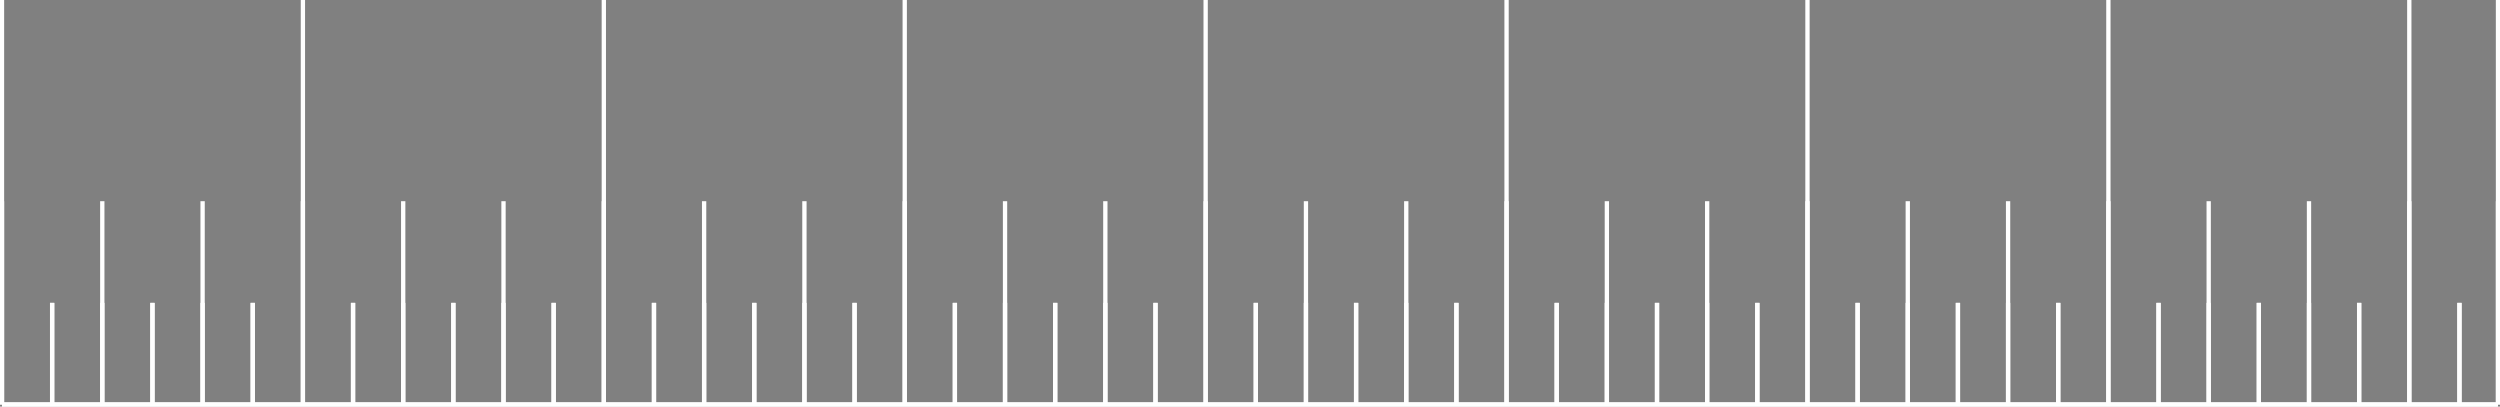 <?xml version="1.0" encoding="UTF-8" standalone="no"?>
<!-- Created with Inkscape (http://www.inkscape.org/) -->

<svg
   width="332mm"
   height="54mm"
   viewBox="0 0 332 54"
   version="1.1"
   id="svg5"
   sodipodi:docname="meter_none.svg"
   inkscape:version="1.2.1 (9c6d41e410, 2022-07-14)"
   xmlns:inkscape="http://www.inkscape.org/namespaces/inkscape"
   xmlns:sodipodi="http://sodipodi.sourceforge.net/DTD/sodipodi-0.dtd"
   xmlns="http://www.w3.org/2000/svg"
   xmlns:svg="http://www.w3.org/2000/svg">
  <rect x="0" y="0" width="332" height="54" fill="#808080" stroke="none"/>
  <sodipodi:namedview
     id="namedview7"
     pagecolor="#505050"
     bordercolor="#ffffff"
     borderopacity="1"
     inkscape:showpageshadow="0"
     inkscape:pageopacity="0"
     inkscape:pagecheckerboard="1"
     inkscape:deskcolor="#505050"
     inkscape:document-units="mm"
     showgrid="false"
     inkscape:zoom="2"
     inkscape:cx="536.75"
     inkscape:cy="173.75"
     inkscape:window-width="1920"
     inkscape:window-height="991"
     inkscape:window-x="-9"
     inkscape:window-y="-9"
     inkscape:window-maximized="1"
     inkscape:current-layer="layer1" />
  <defs
     id="defs2">
    <inkscape:path-effect
       effect="ruler"
       id="path-effect279"
       is_visible="true"
       lpeversion="1"
       unit="mm"
       mark_distance="6.66"
       mark_length="27"
       minor_mark_length="13.5"
       major_mark_steps="2"
       shift="0"
       offset="0"
       mark_dir="left"
       border_marks="both" />
    <inkscape:path-effect
       effect="ruler"
       id="path-effect279-0"
       is_visible="true"
       lpeversion="1"
       unit="mm"
       mark_distance="6.66"
       mark_length="54"
       minor_mark_length="13.5"
       major_mark_steps="6"
       shift="0"
       offset="0"
       mark_dir="left"
       border_marks="both" />
  </defs>
  <g
     inkscape:label="Layer 1"
     inkscape:groupmode="layer"
     id="layer1">
    <path
       style="fill:none;stroke:#000000;stroke-width:0.265px;stroke-linecap:butt;stroke-linejoin:miter;stroke-opacity:1"
       d="M 286.478,34.925 Z"
       id="path220" />
    <path
       style="fill:#ffffff;fill-opacity:1;stroke:#ffffff;stroke-width:0.573px;stroke-linecap:butt;stroke-linejoin:miter;stroke-opacity:1"
       d="M 0.264,53.717 H 331.722 m -331.458,0 v -27 m 6.66,27 v -13.5 m 6.66,13.5 v -27 m 6.66,27 v -13.5 m 6.66,13.5 v -27 m 6.66,27 v -13.5 m 6.66,13.5 v -27 m 6.66,27 v -13.5 m 6.66,13.5 v -27 m 6.66,27 v -13.5 m 6.66,13.5 v -27 m 6.66,27 v -13.5 m 6.66,13.5 v -27 m 6.66,27 v -13.5 m 6.66,13.5 v -27 m 6.66,27 v -13.5 m 6.66,13.5 v -27 m 6.66,27 v -13.5 m 6.66,13.5 v -27 m 6.66,27 v -13.5 m 6.66,13.5 v -27 m 6.66,27 v -13.5 m 6.66,13.5 v -27 m 6.66,27 v -13.5 m 6.66,13.5 v -27 m 6.66,27 v -13.5 m 6.66,13.5 v -27 m 6.66,27 v -13.5 m 6.66,13.5 v -27 m 6.66,27 v -13.5 m 6.66,13.5 v -27 m 6.66,27 v -13.5 m 6.66,13.5 v -27 m 6.66,27 v -13.5 m 6.66,13.5 v -27 m 6.66,27 v -13.5 m 6.66,13.5 v -27 m 6.66,27 v -13.5 m 6.66,13.5 v -27 m 6.66,27 v -13.5 m 6.66,13.5 v -27 m 6.66,27 v -13.5 m 6.66,13.5 v -27 m 6.66,27 v -13.5 m 6.66,13.5 v -27 m 6.66,27 v -13.5 m 6.66,13.5 v -27 m 6.66,27 v -13.5 m 6.66,13.5 v -27 m 6.66,27 v -13.5 m 5.118,13.5 v -27"
       id="path222"
       inkscape:path-effect="#path-effect279"
       inkscape:original-d="M 0.26384532,53.716925 H 331.72209"
       sodipodi:nodetypes="cc" />
    <path
       style="fill:#ffffff;fill-opacity:1;stroke:#ffffff;stroke-width:0.573px;stroke-linecap:butt;stroke-linejoin:miter;stroke-opacity:1"
       d="M 0.264,53.722 H 331.722 m -331.458,0 v -54 m 6.66,54 v -13.5 m 6.66,13.5 v -13.5 m 6.66,13.5 v -13.5 m 6.66,13.5 v -13.5 m 6.66,13.5 v -13.5 m 6.66,13.5 v -54 m 6.66,54 v -13.5 m 6.66,13.5 v -13.5 m 6.66,13.5 v -13.5 m 6.66,13.5 v -13.5 m 6.66,13.5 v -13.5 m 6.66,13.5 v -54 m 6.66,54 v -13.5 m 6.66,13.5 v -13.5 m 6.66,13.5 v -13.5 m 6.66,13.5 v -13.5 m 6.66,13.5 v -13.5 m 6.66,13.5 v -54 m 6.66,54 v -13.5 m 6.66,13.5 v -13.5 m 6.66,13.5 v -13.5 m 6.66,13.5 v -13.5 m 6.66,13.5 v -13.5 m 6.66,13.5 v -54 m 6.66,54 v -13.5 m 6.66,13.5 v -13.5 m 6.66,13.5 v -13.5 m 6.66,13.5 v -13.5 m 6.66,13.5 v -13.5 m 6.66,13.5 v -54 m 6.66,54 v -13.5 m 6.66,13.5 v -13.5 m 6.66,13.5 v -13.5 m 6.66,13.5 v -13.5 m 6.66,13.5 v -13.5 m 6.66,13.5 v -54 m 6.66,54 v -13.5 m 6.66,13.5 v -13.5 m 6.66,13.5 v -13.5 m 6.66,13.5 v -13.5 m 6.66,13.5 v -13.5 m 6.66,13.5 v -54 m 6.66,54 v -13.5 m 6.66,13.5 v -13.5 m 6.66,13.5 v -13.5 m 6.66,13.5 v -13.5 m 6.66,13.5 v -13.5 m 6.66,13.5 v -54 m 6.66,54 v -13.5 m 5.118,13.5 v -54"
       id="path222-6"
       inkscape:path-effect="#path-effect279-0"
       inkscape:original-d="M 0.26384571,53.722296 H 331.72208"
       sodipodi:nodetypes="cc" />
  </g>
</svg>
